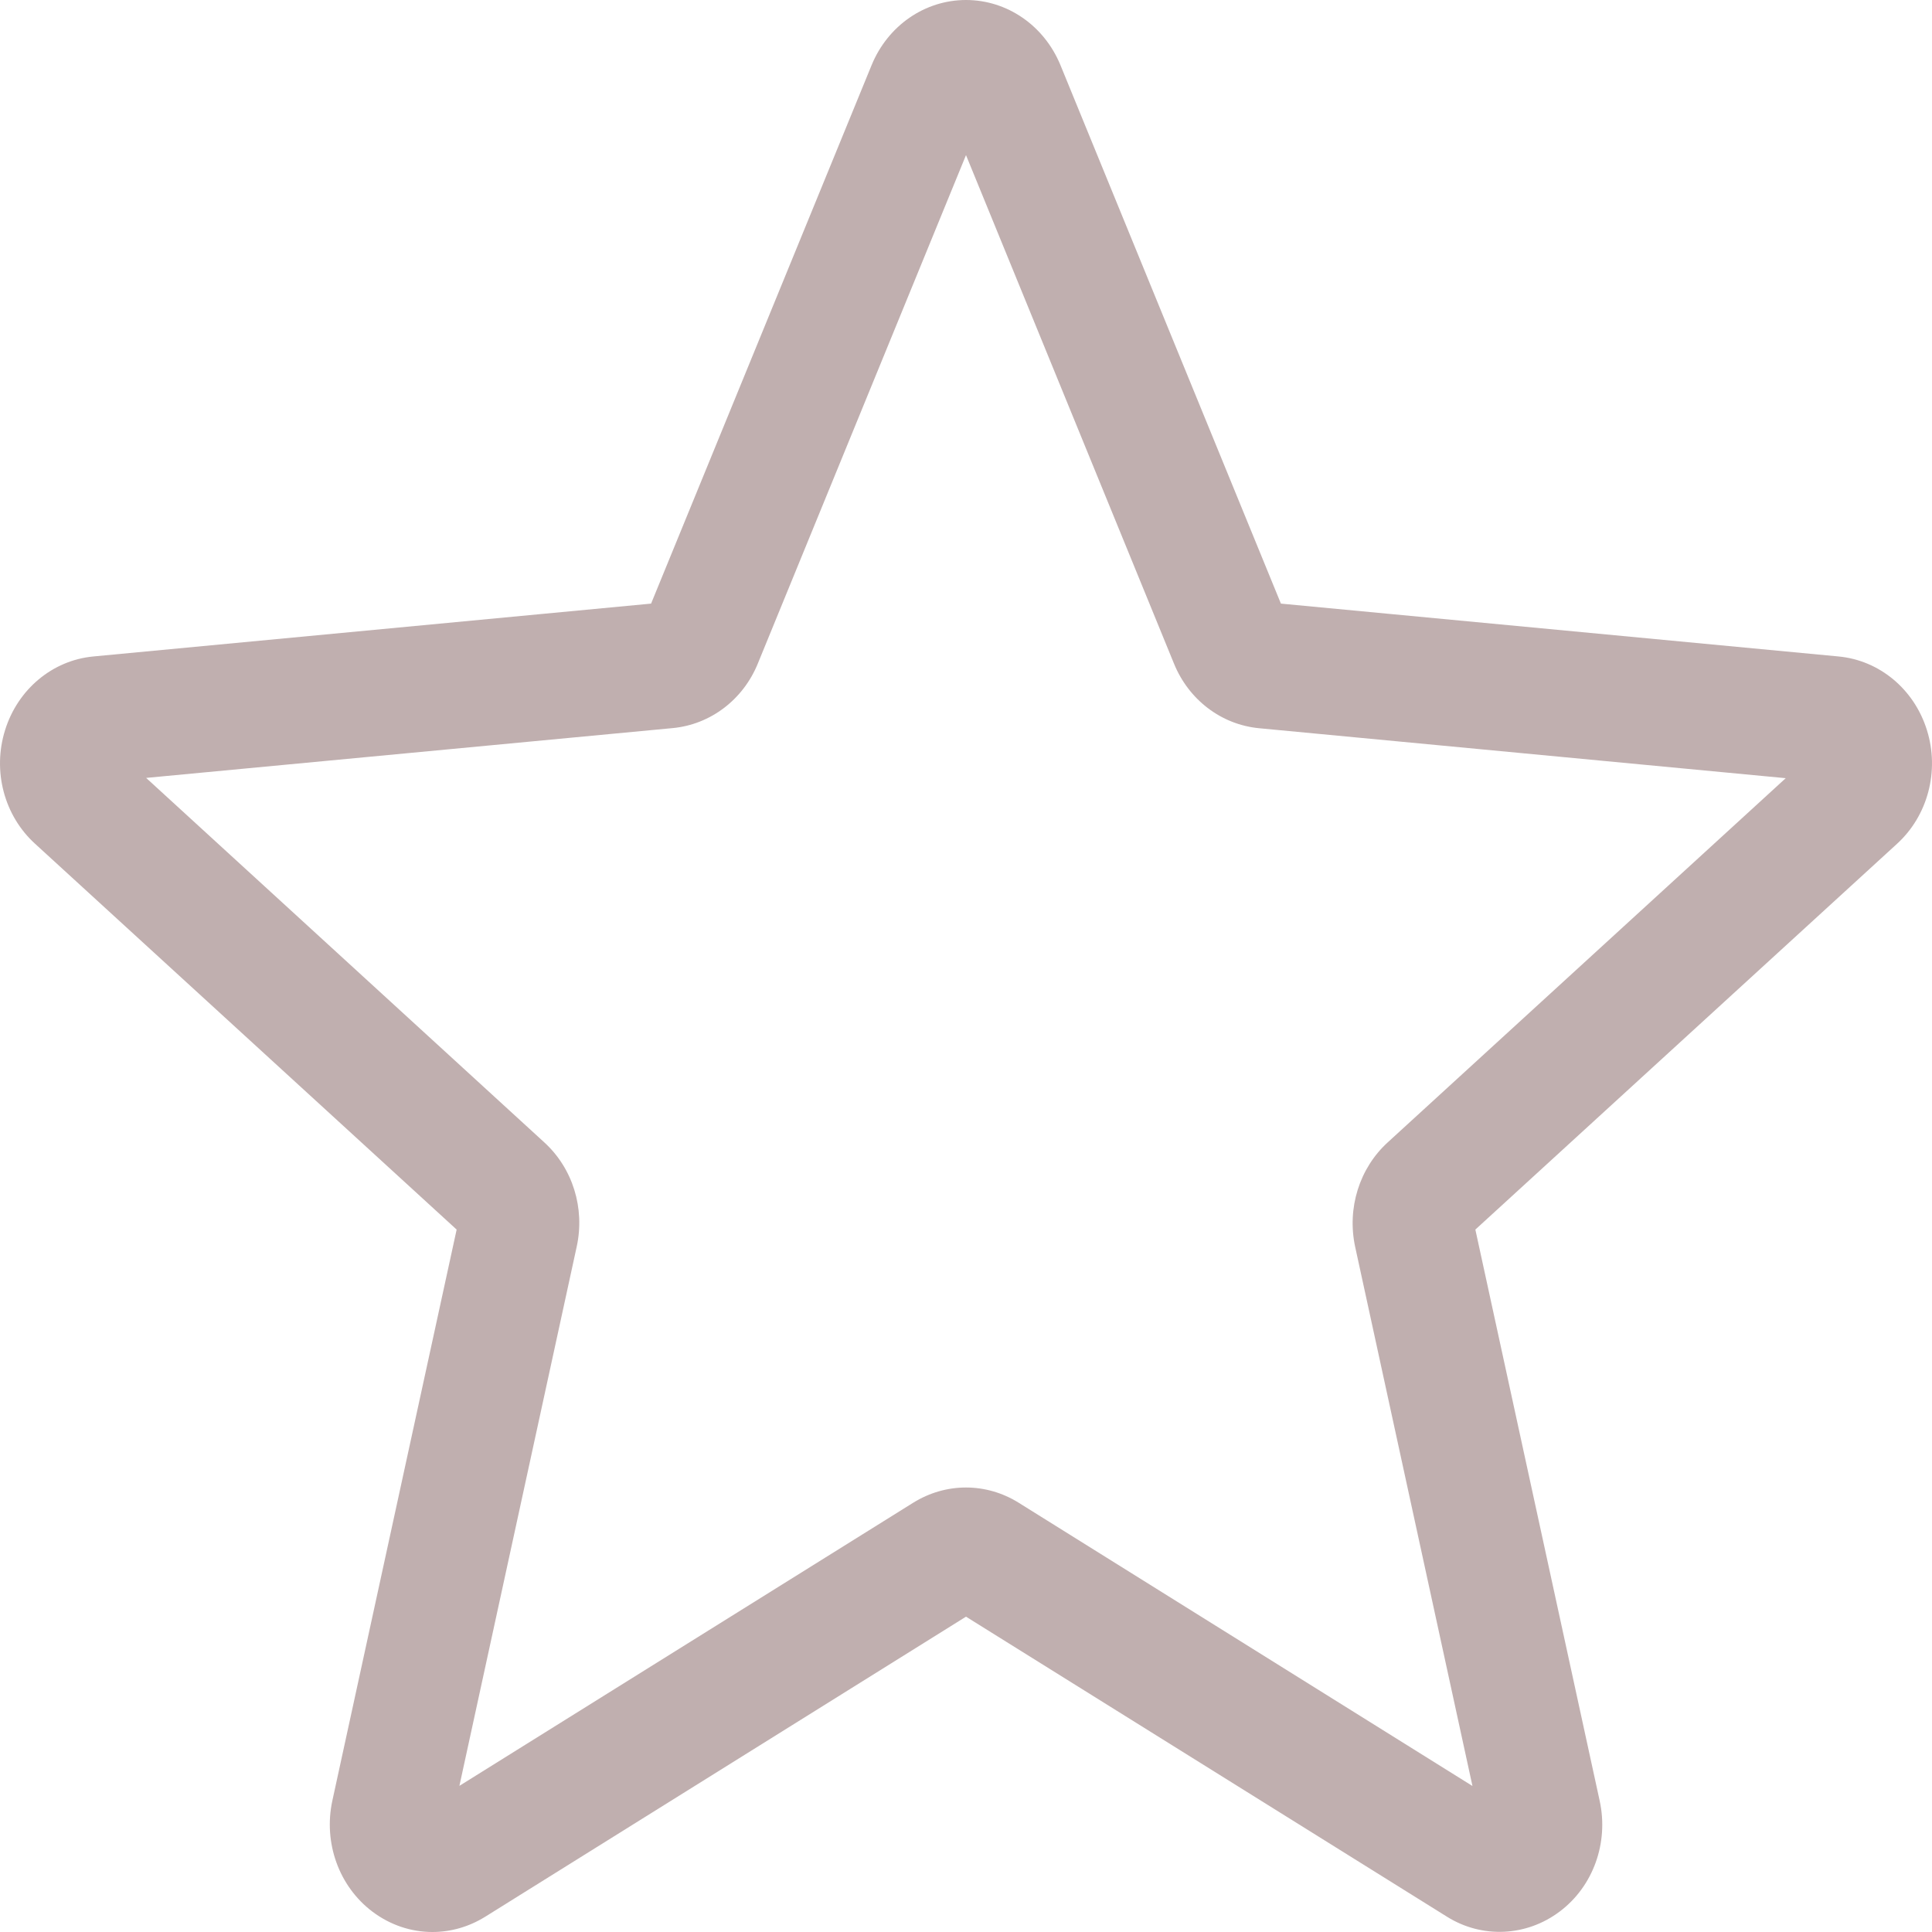 <svg width="14" height="14" viewBox="0 0 14 14" fill="none" xmlns="http://www.w3.org/2000/svg">
<path d="M3.133 14C2.98 14 2.828 13.95 2.698 13.852C2.456 13.669 2.343 13.354 2.408 13.05L3.309 8.91L0.255 6.115C0.03 5.911 -0.056 5.587 0.037 5.29C0.129 4.995 0.38 4.785 0.676 4.757L4.718 4.374L6.316 0.472C6.434 0.185 6.702 0 7 0C7.298 0 7.566 0.185 7.684 0.471L9.282 4.374L13.323 4.757C13.62 4.785 13.871 4.995 13.963 5.29C14.056 5.586 13.97 5.911 13.746 6.115L10.691 8.91L11.592 13.05C11.658 13.354 11.545 13.669 11.303 13.851C11.061 14.034 10.739 14.048 10.485 13.889L7 11.715L3.515 13.89C3.397 13.963 3.266 14 3.133 14ZM7 10.779C7.132 10.779 7.264 10.816 7.381 10.889L10.67 12.942L9.82 9.035C9.76 8.756 9.85 8.466 10.056 8.278L12.94 5.639L9.124 5.277C8.85 5.251 8.613 5.071 8.506 4.806L7 1.124L5.492 4.807C5.386 5.069 5.149 5.25 4.875 5.276L1.059 5.637L3.943 8.277C4.15 8.465 4.24 8.755 4.179 9.034L3.329 12.941L6.618 10.889C6.736 10.816 6.867 10.779 7 10.779ZM4.687 4.449C4.687 4.449 4.687 4.45 4.686 4.45L4.687 4.449ZM9.312 4.447L9.312 4.449C9.312 4.448 9.312 4.448 9.312 4.447Z" fill="#C0AFAF"/>
</svg>
